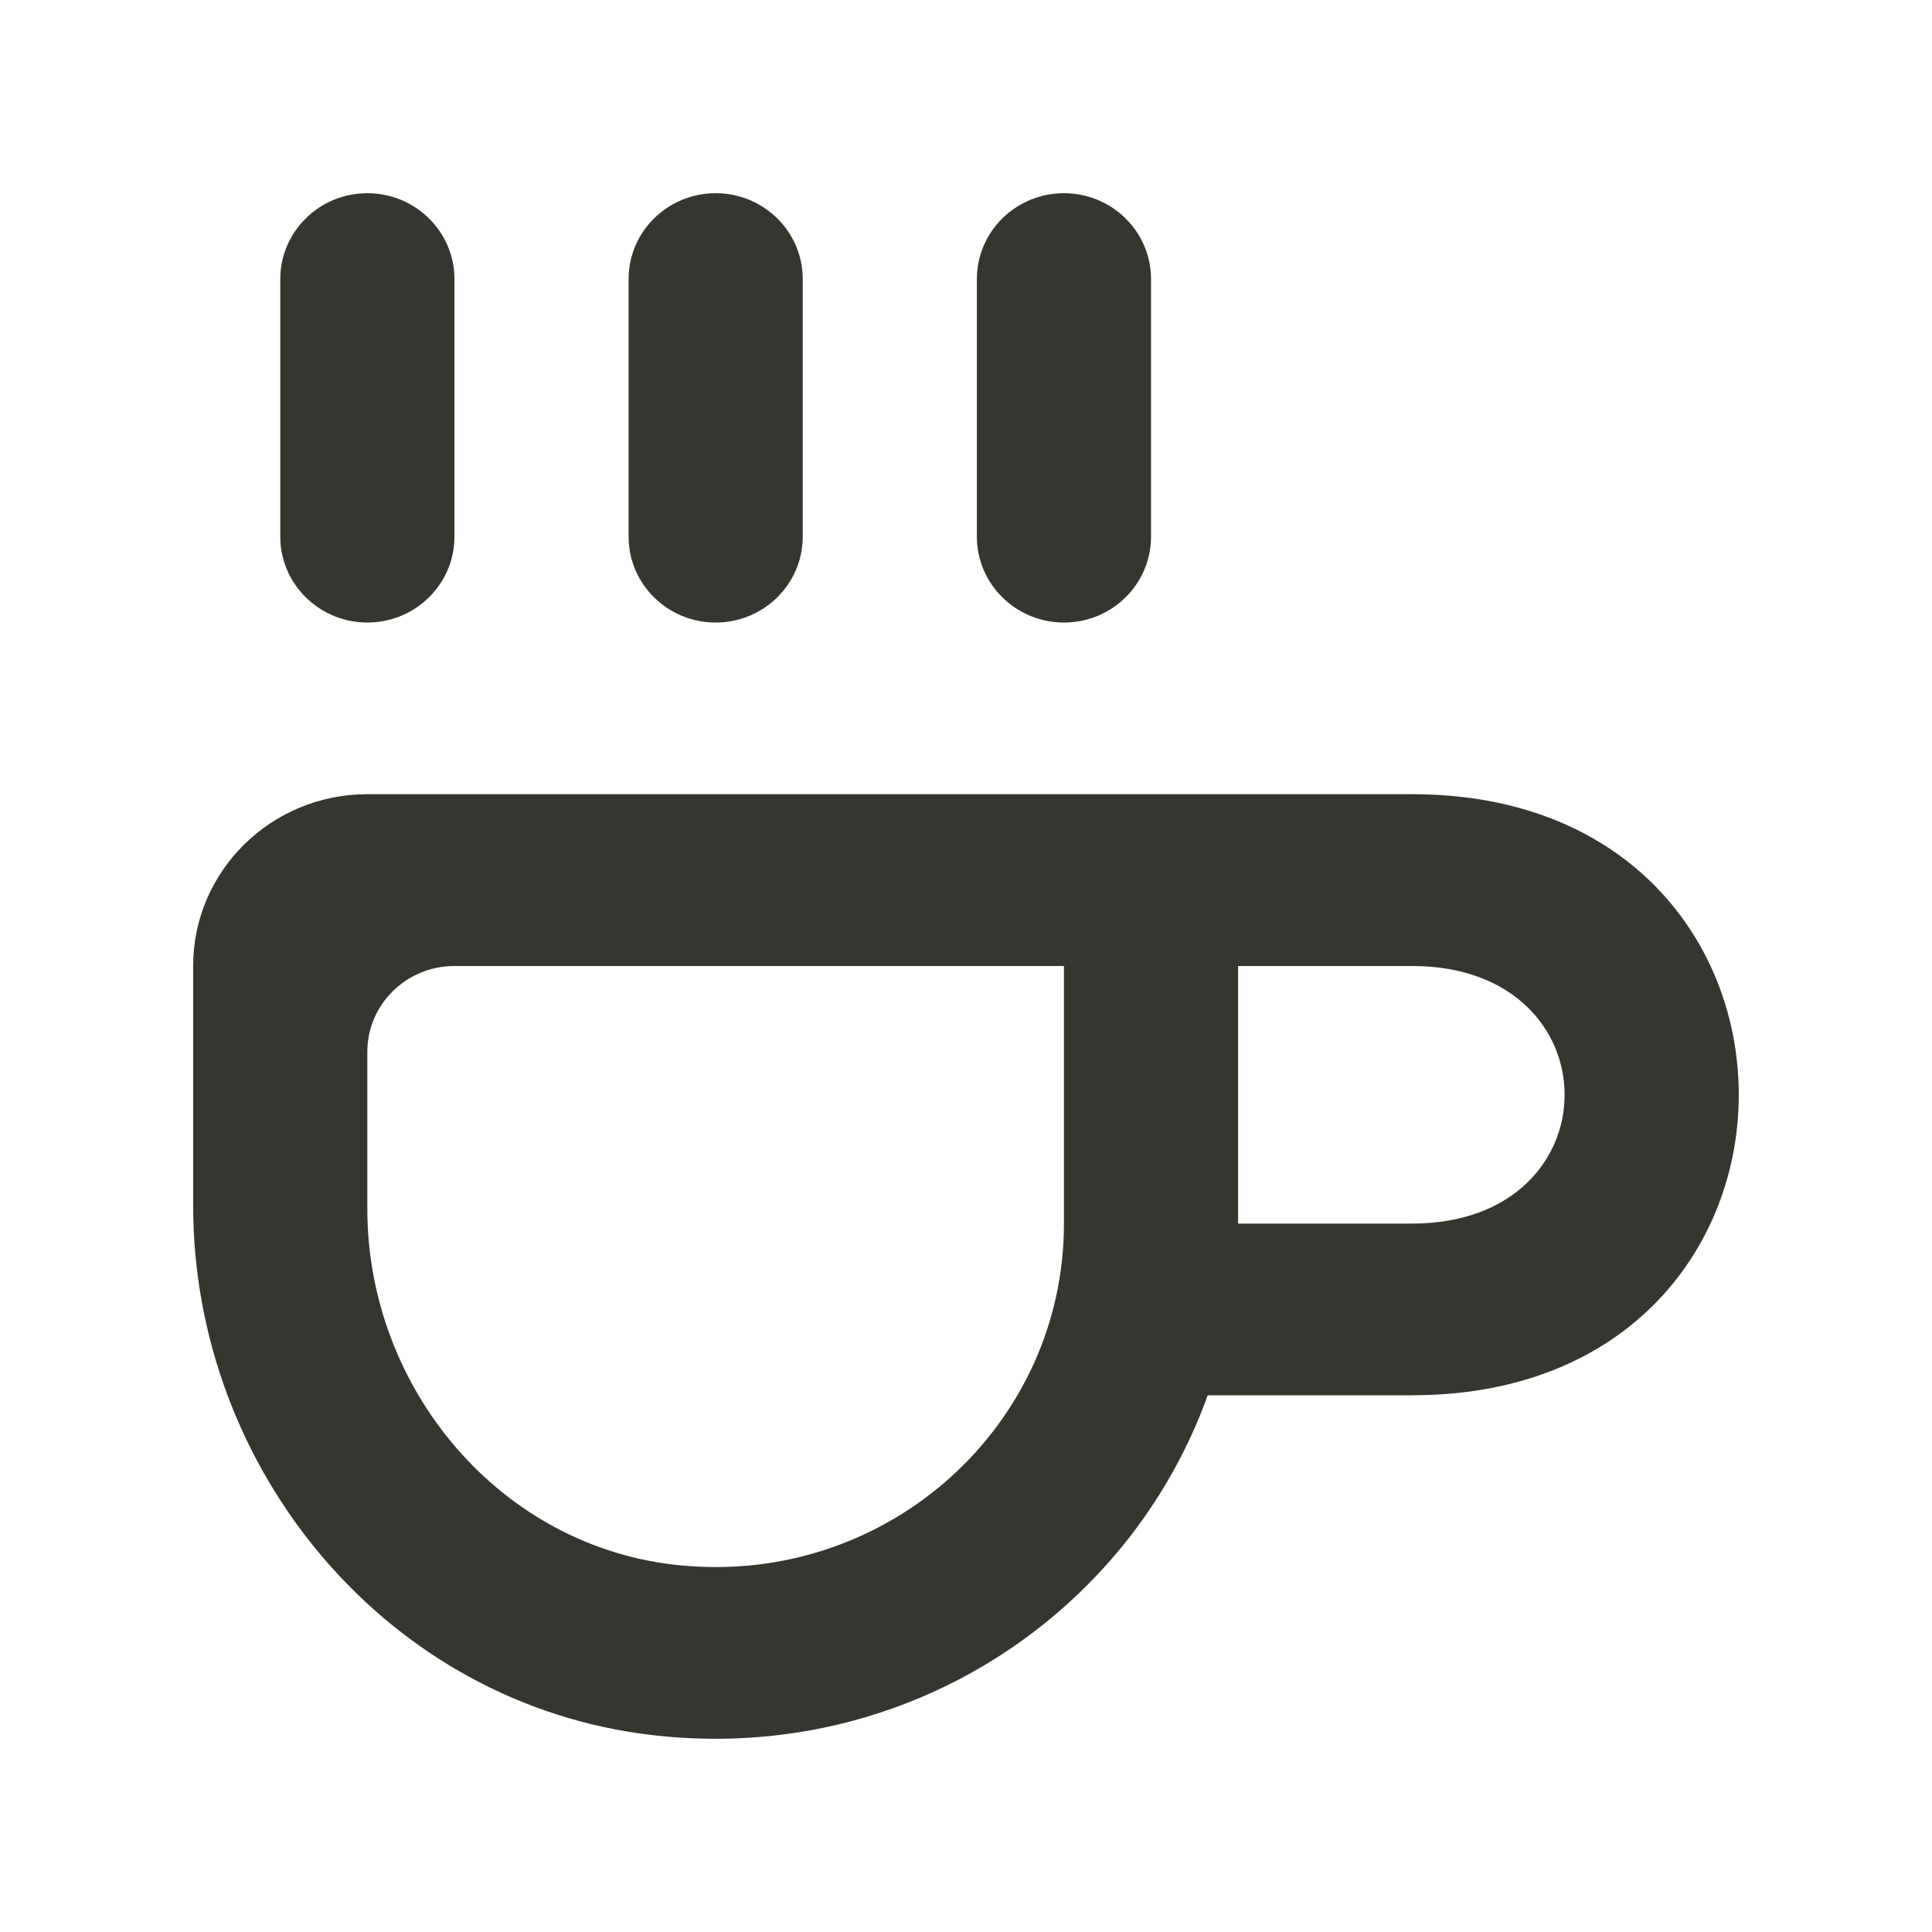 <!-- Generated by IcoMoon.io -->
<svg version="1.1" xmlns="http://www.w3.org/2000/svg" width="40" height="40" viewBox="0 0 40 40">
<title>mp-coffee-</title>
<path fill="#37352f" d="M7.606 12.889c0.995 0 1.803-0.796 1.803-1.778v-5.333c0-0.981-0.808-1.778-1.803-1.778s-1.803 0.796-1.803 1.778v5.333c0 0.981 0.808 1.778 1.803 1.778v0zM29.239 20h-3.606v5.333h3.606c4.206 0 4.206-5.333 0-5.333v0zM22.028 20h-12.62c-0.995 0-1.803 0.796-1.803 1.778v3.25c0 3.714 2.753 7.031 6.503 7.383 4.302 0.405 7.92-2.919 7.92-7.077v-5.333zM29.239 28.888h-4.235c-1.621 4.514-6.22 7.637-11.477 7.038-5.511-0.629-9.528-5.495-9.528-10.967v-4.96c0-1.964 1.614-3.556 3.606-3.556h21.634c9.014 0 9.014 12.444 0 12.444v0zM22.028 12.889c0.995 0 1.803-0.796 1.803-1.778v-5.333c0-0.981-0.808-1.778-1.803-1.778s-1.803 0.796-1.803 1.778v5.333c0 0.981 0.808 1.778 1.803 1.778v0zM13.014 11.111v-5.333c0-0.981 0.808-1.778 1.803-1.778s1.803 0.796 1.803 1.778v5.333c0 0.981-0.808 1.778-1.803 1.778s-1.803-0.796-1.803-1.778v0z"></path>
</svg>
